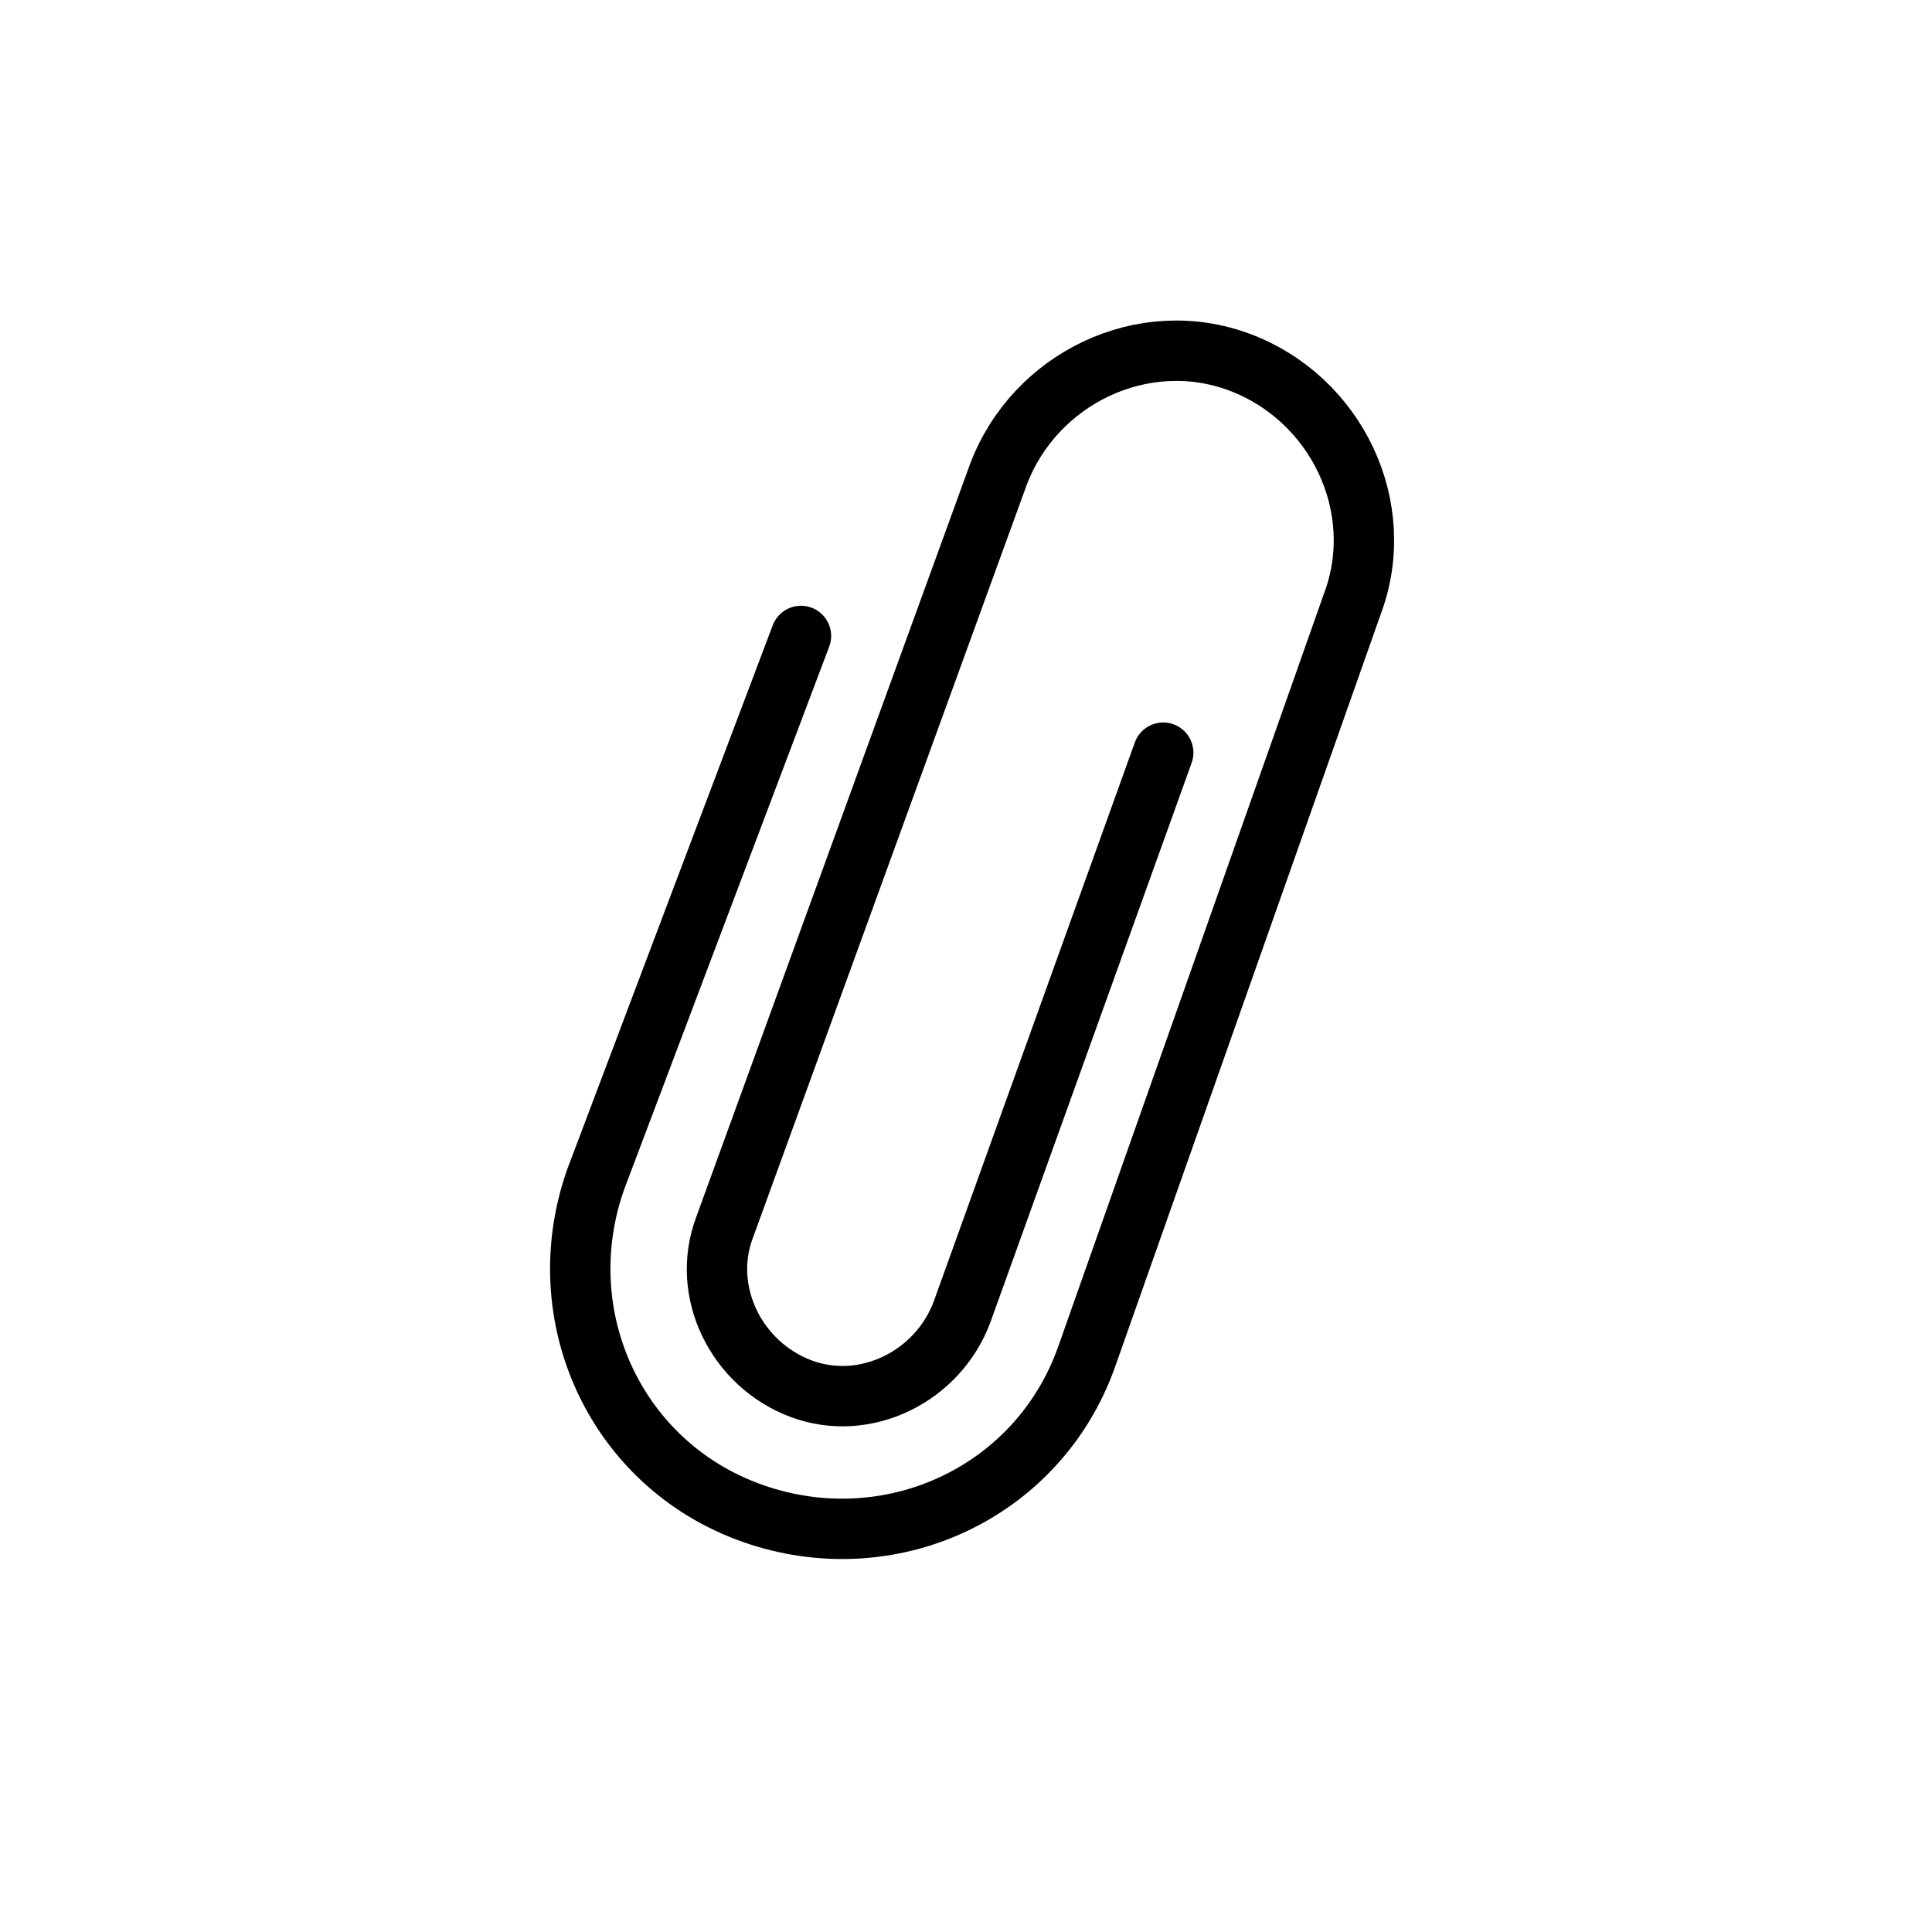 <?xml version="1.0" encoding="utf-8"?>
<!-- Generator: Adobe Illustrator 23.0.2, SVG Export Plug-In . SVG Version: 6.00 Build 0)  -->
<svg version="1.1" id="Layer_1" xmlns="http://www.w3.org/2000/svg" xmlns:xlink="http://www.w3.org/1999/xlink" x="0px" y="0px"
	 viewBox="0 0 48 48" style="enable-background:new 0 0 48 48;" xml:space="preserve">
<style type="text/css">
	.st0{fill:none;stroke:#000000;stroke-width:1.5;stroke-linecap:round;stroke-miterlimit:10;}
</style>
<g id="Layer_6">
	<g>
		<path class="st0" d="M19.9,15.8l-5.1,13.5c-1.2,3.4,0.5,7.1,3.9,8.3s7.1-0.5,8.3-3.9L33.6,15c0.9-2.4-0.4-5.1-2.8-6
			s-5.1,0.4-6,2.8L18,30.5c-0.6,1.6,0.3,3.4,1.9,4s3.4-0.3,4-1.9l5-13.9"/>
	</g>
</g>
</svg>
